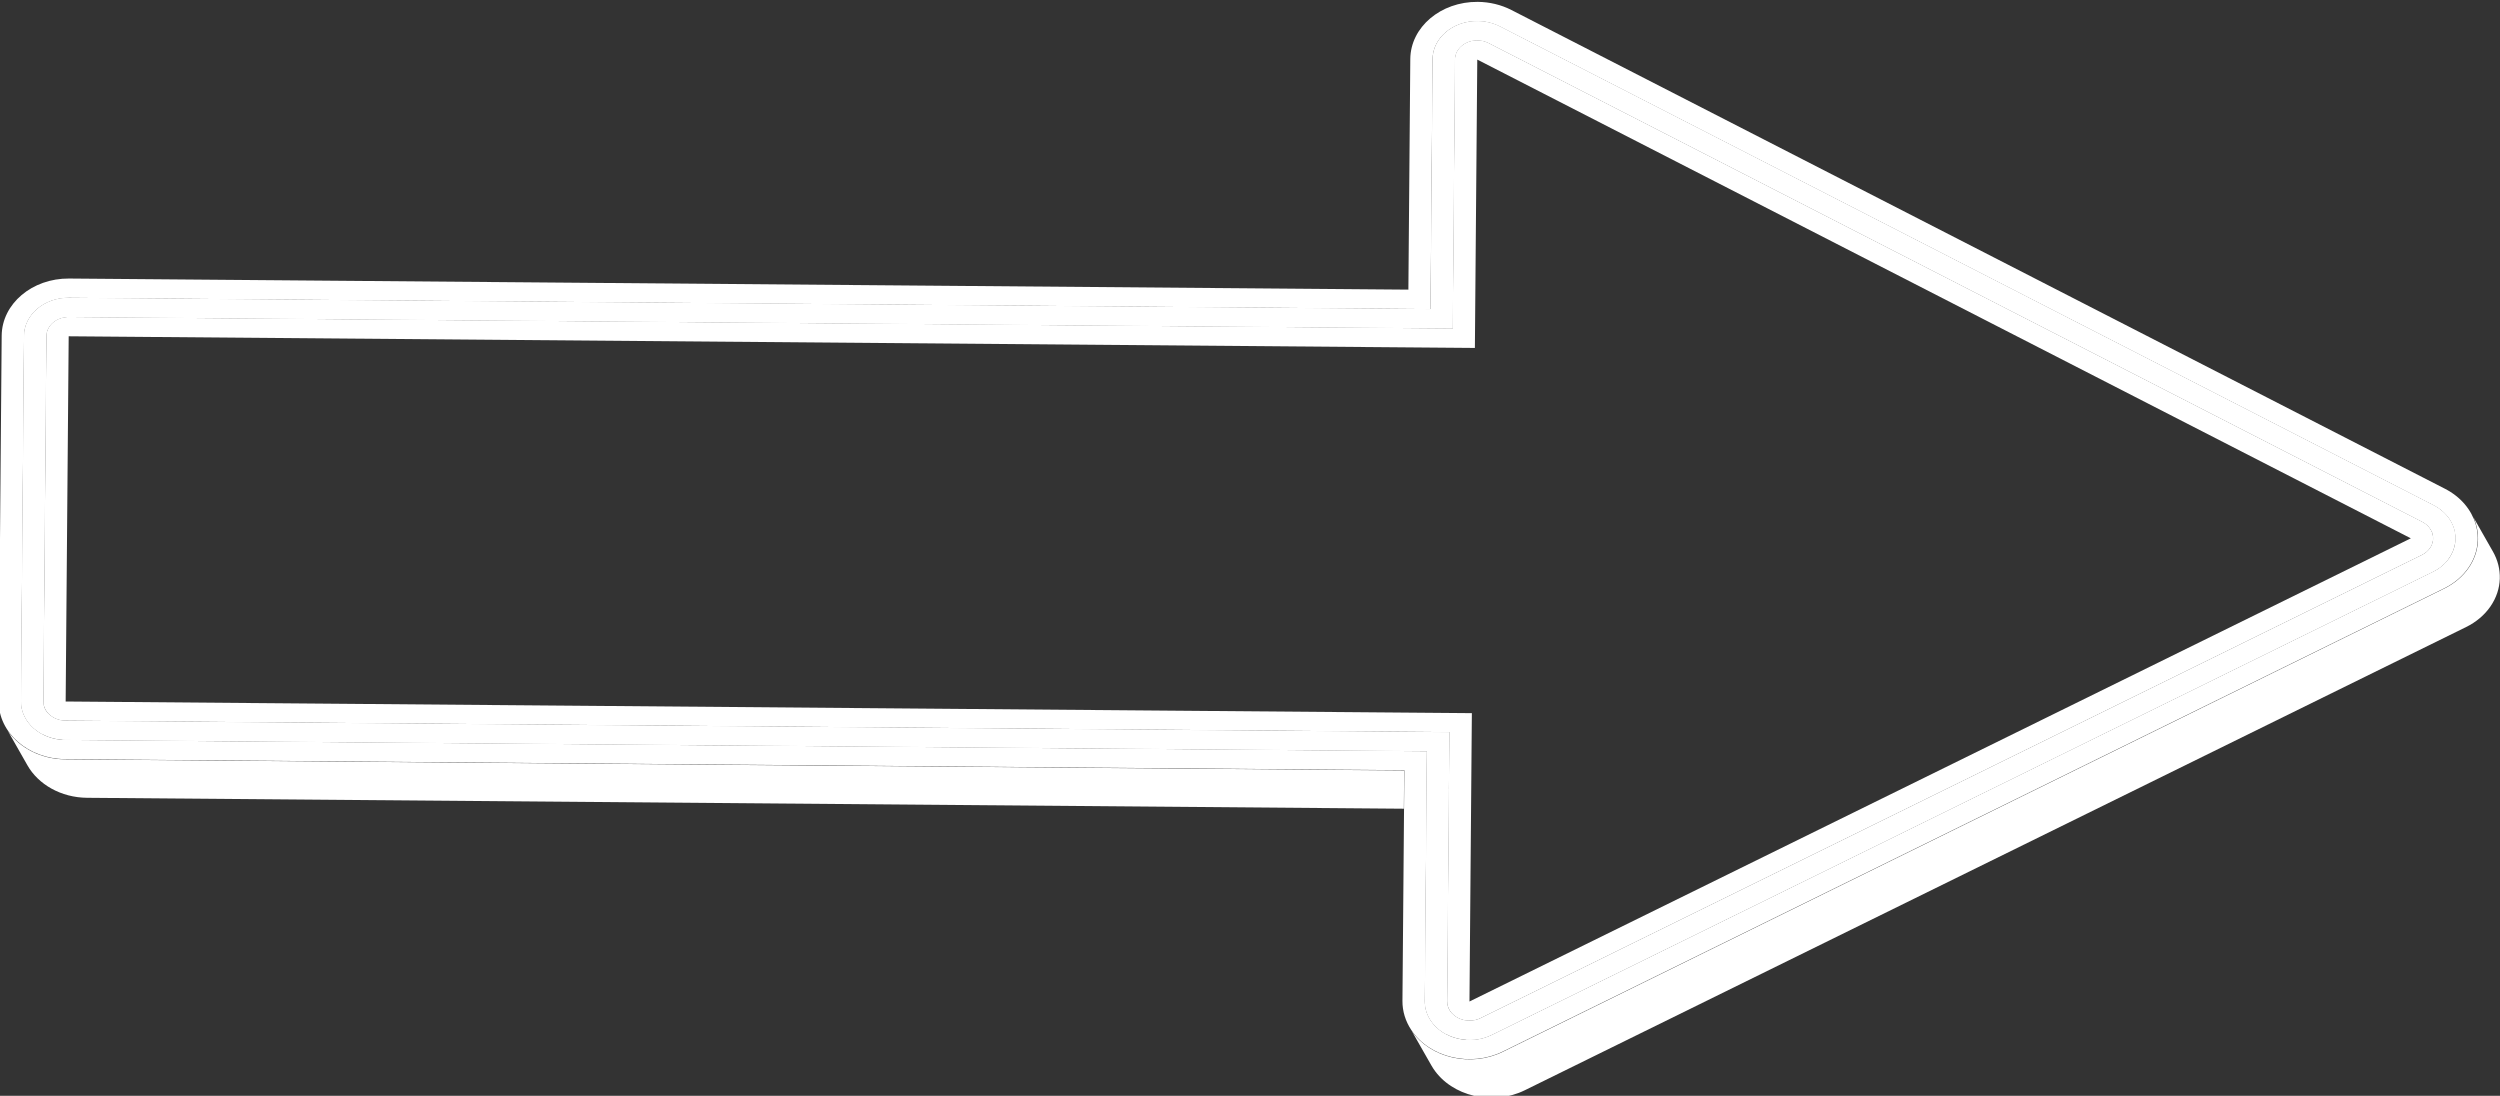 <svg xmlns:rdf="http://www.w3.org/1999/02/22-rdf-syntax-ns#" xmlns="http://www.w3.org/2000/svg" xmlns:cc="http://web.resource.org/cc/" xmlns:xlink="http://www.w3.org/1999/xlink" xmlns:dc="http://purl.org/dc/elements/1.1/" xmlns:svg="http://www.w3.org/2000/svg" xml:space="preserve" version="1.1" enable-background="new 0 0 549.388 240.807" width="549.388" height="240.807" style=""><rect width="100%" height="100%" fill="#333333" stroke="none"/><rect id="backgroundrect" width="100%" height="100%" x="0" y="0" fill="none" stroke="none"/>
	
	
	
	
	
	
	
	
		<defs>
			<polygon id="SVGID_1_" points="534.67 84.495 225.64 84.495 225.64 21.125 19.623 124.63 225.64 228.13 225.64 164.76 534.67 164.76"/>
		</defs>
		<clipPath id="SVGID_2_">
			<use overflow="visible" xlink:href="#SVGID_1_" id="svg_1"/>
		</clipPath>
		
<g class="currentLayer" style=""><title>Layer 1</title><g class="selected" transform="rotate(-179.525 274.694,120.405) " id="svg_12" fill="#ffffff" fill-opacity="1"><path fill-rule="evenodd" clip-rule="evenodd" d="m538.75 82.07c-0.916-1.143-2.436-1.842-4.077-1.842h-304.07v-8.407h2.404l-2.404-4.14v-46.556c0-0.201-0.017-0.401-0.049-0.599v-6.671c2.904 1.456 4.856 4.167 4.856 7.27v54.963h299.27c0.206 0 0.411 0.006 0.614 0.017l3.46 5.965z" fill="#ffffff" id="svg_2" class="" fill-opacity="1"/><path fill-rule="evenodd" clip-rule="evenodd" d="m547.3 77.899c-2.66-3.778-7.437-6.121-12.627-6.12h-294.26v-8.407h289.36c5.766 0 10.756 2.855 13.171 7.014l4.36 7.513z" fill="#ffffff" id="svg_3" class="" fill-opacity="1"/><path fill-rule="evenodd" clip-rule="evenodd" d="m229.72 18.699c-1.457-1.818-4.319-2.391-6.572-1.259l-206.02 103.5c-0.739 0.371-1.354 0.9-1.784 1.537-0.748 1.104-0.854 2.378-0.418 3.502l-3.464-5.967c0.802-1.055 1.894-1.97 3.245-2.648l206.02-103.5c1.493-0.75 3.19-1.146 4.919-1.146 0.206 0 0.41 0.006 0.612 0.017l3.46 5.968z" fill="#ffffff" id="svg_4" class="" fill-opacity="1"/><path fill-rule="evenodd" clip-rule="evenodd" d="m14.966 126.09c0.381 0.905 1.119 1.706 2.161 2.229l206.02 103.5c0.757 0.381 1.619 0.581 2.497 0.581 2.736 0 4.954-1.91 4.954-4.267v-59.103h304.08c2.736 0 4.954-1.91 4.954-4.268v-80.265c0.001-0.202-0.016-0.404-0.049-0.604v-6.666c2.904 1.456 4.856 4.167 4.856 7.27v80.269c0 4.644-4.37 8.407-9.762 8.407h-299.28v54.963c0 1.489-0.458 2.95-1.33 4.236-2.716 4.01-8.693 5.365-13.35 3.025l-206.02-103.51c-1.455-0.73-2.665-1.772-3.513-3.025-1.128-1.666-1.517-3.528-1.251-5.305l5.03 2.53z" fill="#ffffff" id="svg_5" class="" fill-opacity="1"/><path fill-rule="evenodd" clip-rule="evenodd" d="m238.27 14.531c-4.167-5.921-13.093-7.891-20.063-4.389l-206.03 103.51c-2.202 1.105-4.034 2.684-5.318 4.58-2.384 3.522-2.582 7.625-0.948 11.138l-4.357-7.505c-2.147-3.697-2.153-8.227 0.446-12.064 1.279-1.889 3.104-3.46 5.296-4.563l206.02-103.51c7.02-3.527 16.031-1.485 20.126 4.561 0.16 0.236 0.31 0.476 0.451 0.719l4.37 7.521z" fill="#ffffff" id="svg_6" class="" fill-opacity="1"/><path fill-rule="evenodd" clip-rule="evenodd" d="m240.36 177.44v50.696c0 6.999-6.588 12.674-14.715 12.674-2.606 0-5.165-0.596-7.416-1.727l-206.01-103.5c-7.02-3.527-9.391-11.288-5.296-17.335 1.279-1.888 3.104-3.459 5.296-4.561l206.02-103.5c7.021-3.526 16.031-1.484 20.126 4.562 1.313 1.938 2.004 4.142 2.004 6.386v50.695h294.31c8.128 0 14.716 5.675 14.716 12.674v80.269c0 7-6.588 12.674-14.716 12.674h-294.31zm-4.91-4.23h299.22c5.418 0 9.811-3.782 9.811-8.449v-80.265c0-4.666-4.393-8.448-9.811-8.448h-299.22v-54.922c0-1.496-0.461-2.965-1.336-4.258-2.73-4.03-8.737-5.392-13.417-3.04l-206.01 103.5c-1.461 0.733-2.678 1.781-3.531 3.041-2.73 4.03-1.149 9.204 3.531 11.556l206.02 103.5c1.5 0.754 3.206 1.151 4.943 1.151 5.417 0 9.81-3.783 9.81-8.449v-54.92z" fill="#ffffff" id="svg_7" class="" fill-opacity="1"/><path fill-rule="evenodd" clip-rule="evenodd" d="m235.45 173.21v54.921c0 4.666-4.393 8.449-9.81 8.449-1.738 0-3.443-0.397-4.943-1.151l-206.02-103.5c-4.68-2.352-6.261-7.525-3.531-11.556 0.853-1.26 2.069-2.308 3.531-3.041l206.02-103.5c4.68-2.352 10.687-0.99 13.417 3.04 0.875 1.293 1.336 2.762 1.336 4.258v54.921h299.22c5.418 0 9.811 3.782 9.811 8.448v80.269c0 4.667-4.393 8.449-9.811 8.449h-299.23v-0.01zm-4.9-4.22h304.12c2.709 0 4.905-1.893 4.905-4.226v-80.265c0-2.333-2.196-4.224-4.905-4.224h-304.13v-59.146c0-0.748-0.23-1.482-0.668-2.128-1.365-2.016-4.369-2.697-6.709-1.521l-206.02 103.5c-0.731 0.368-1.339 0.892-1.765 1.521-1.365 2.016-0.575 4.603 1.765 5.777l206.02 103.5c0.75 0.378 1.604 0.576 2.472 0.576 2.709 0 4.905-1.892 4.905-4.225v-59.15h0.01z" fill="#ffffff" id="svg_8" class="" fill-opacity="1"/><path fill-rule="evenodd" clip-rule="evenodd" d="m230.55 168.99v59.145c0 2.333-2.196 4.225-4.905 4.225-0.869 0-1.722-0.198-2.472-0.576l-206.02-103.5c-2.34-1.175-3.13-3.762-1.765-5.777 0.426-0.629 1.034-1.152 1.765-1.521l206.02-103.5c2.34-1.176 5.344-0.494 6.709 1.521 0.438 0.646 0.668 1.38 0.668 2.128v59.146h304.12c2.709 0 4.905 1.891 4.905 4.224v80.269c0 2.333-2.196 4.226-4.905 4.226h-304.13v-0.01zm304.12-84.495h-309.03v-63.37l-206.02 103.5 206.02 103.5v-63.37h309.03v-80.255z" fill="#ffffff" id="svg_9" class="" fill-opacity="1"/><g clip-path="url(#SVGID_2_)" id="svg_10" class="" fill="#ffffff" fill-opacity="1">
			<defs>
				<rect id="SVGID_3_" y="21.125" x="19.623" width="515.05" height="207.01" fill="#ffffff" fill-opacity="1"/>
			</defs>
			<clipPath id="SVGID_4_">
				<use overflow="visible" xlink:href="#SVGID_3_" id="svg_11"/>
			</clipPath>
		</g></g></g></svg>